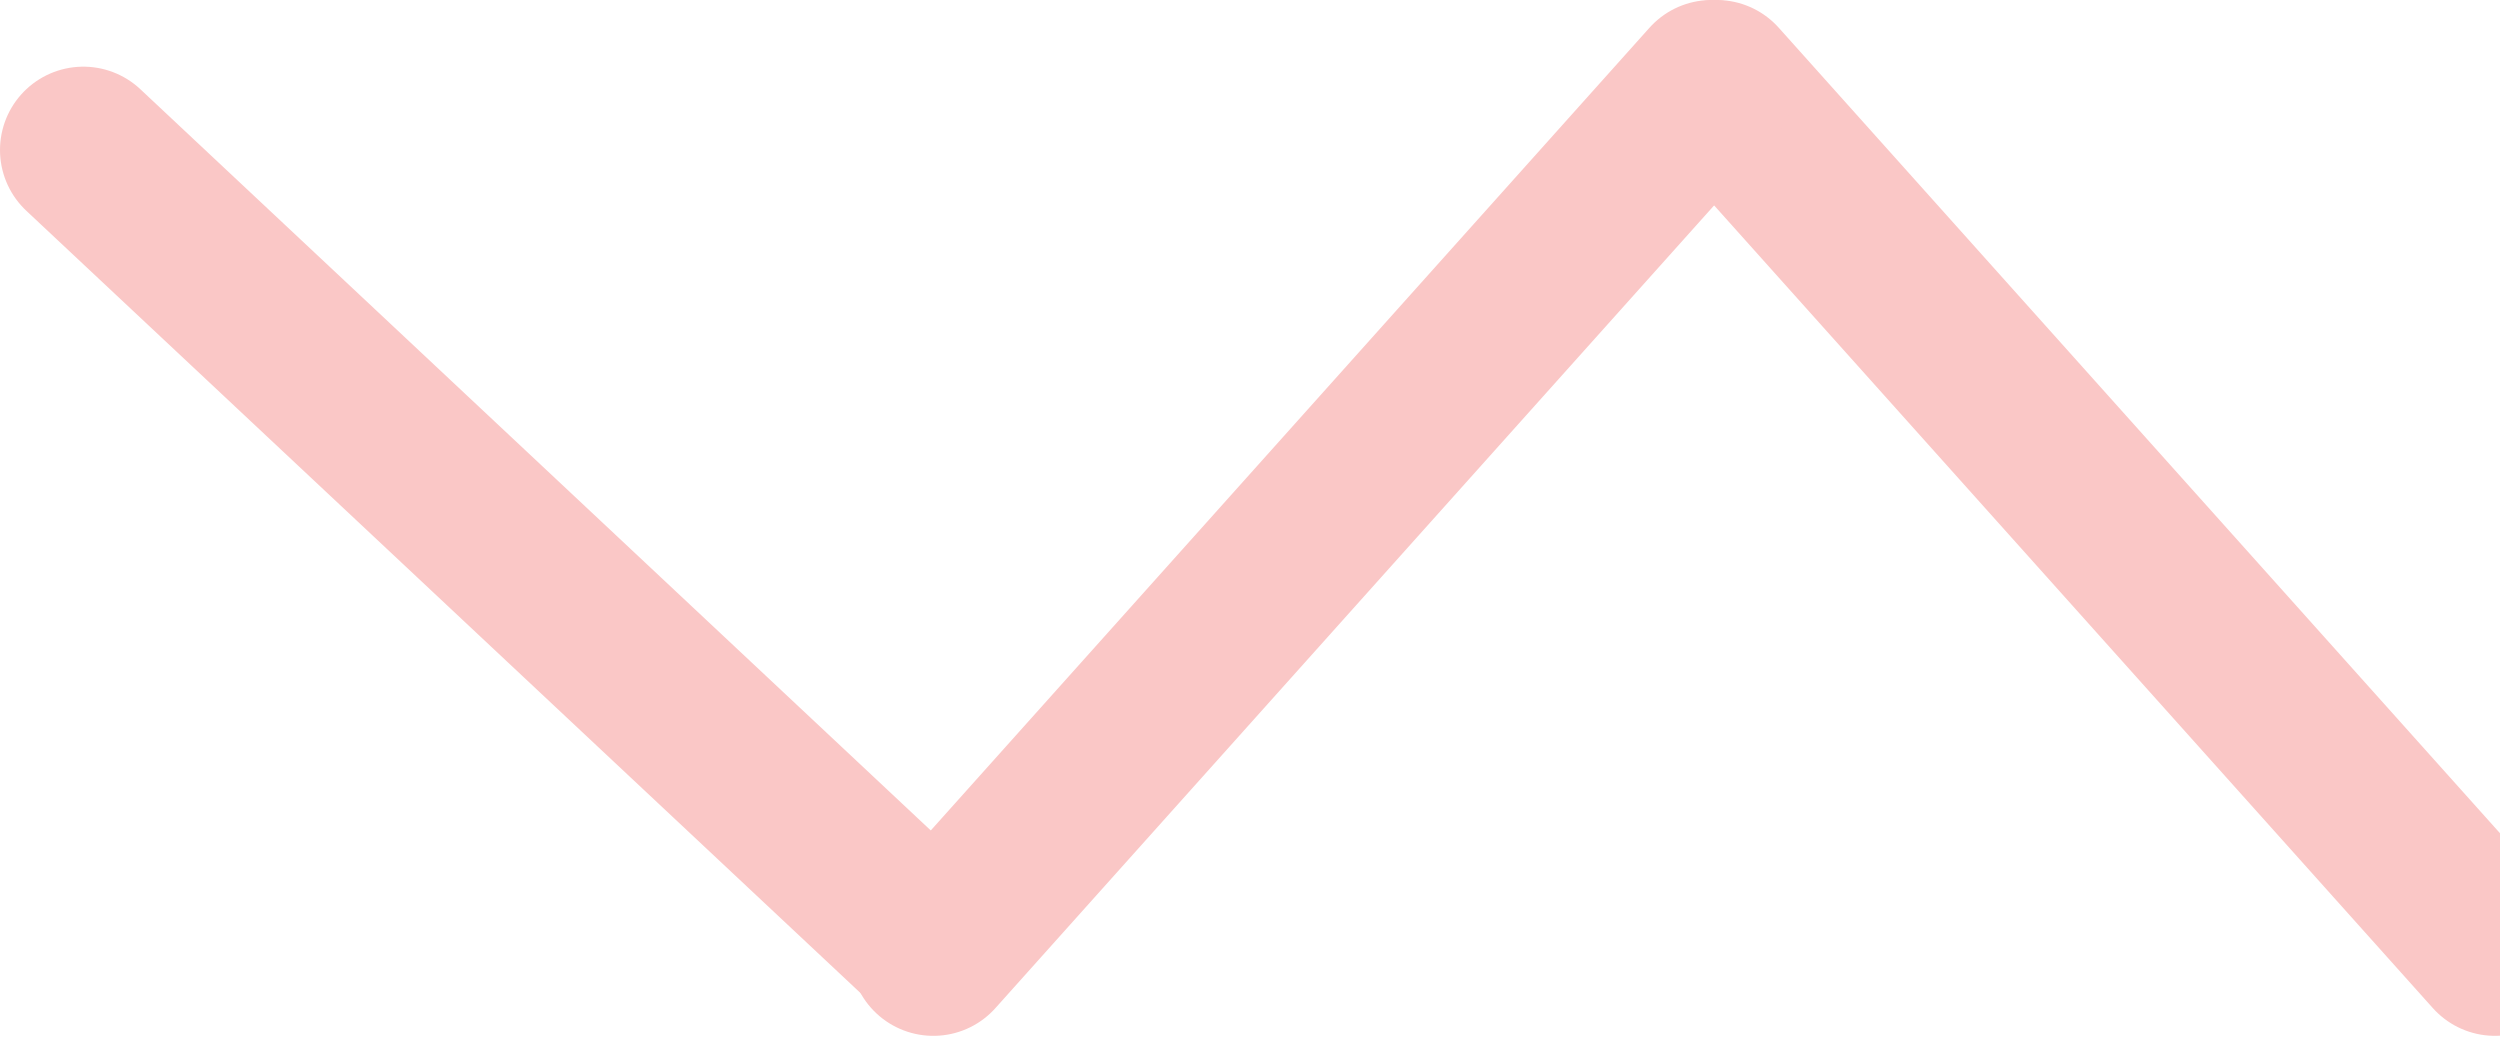 <svg width="150" height="63" viewBox="0 0 150 63" fill="none" xmlns="http://www.w3.org/2000/svg">
<path d="M5 9L56.061 56.883" stroke="#FAC7C6" stroke-width="10" stroke-linecap="round"/>
<path d="M103 5L149.695 57.15" stroke="#FAC7C6" stroke-width="10" stroke-linecap="round"/>
<path d="M56 57.151L102.694 5" stroke="#FAC7C6" stroke-width="10" stroke-linecap="round"/>
</svg>
